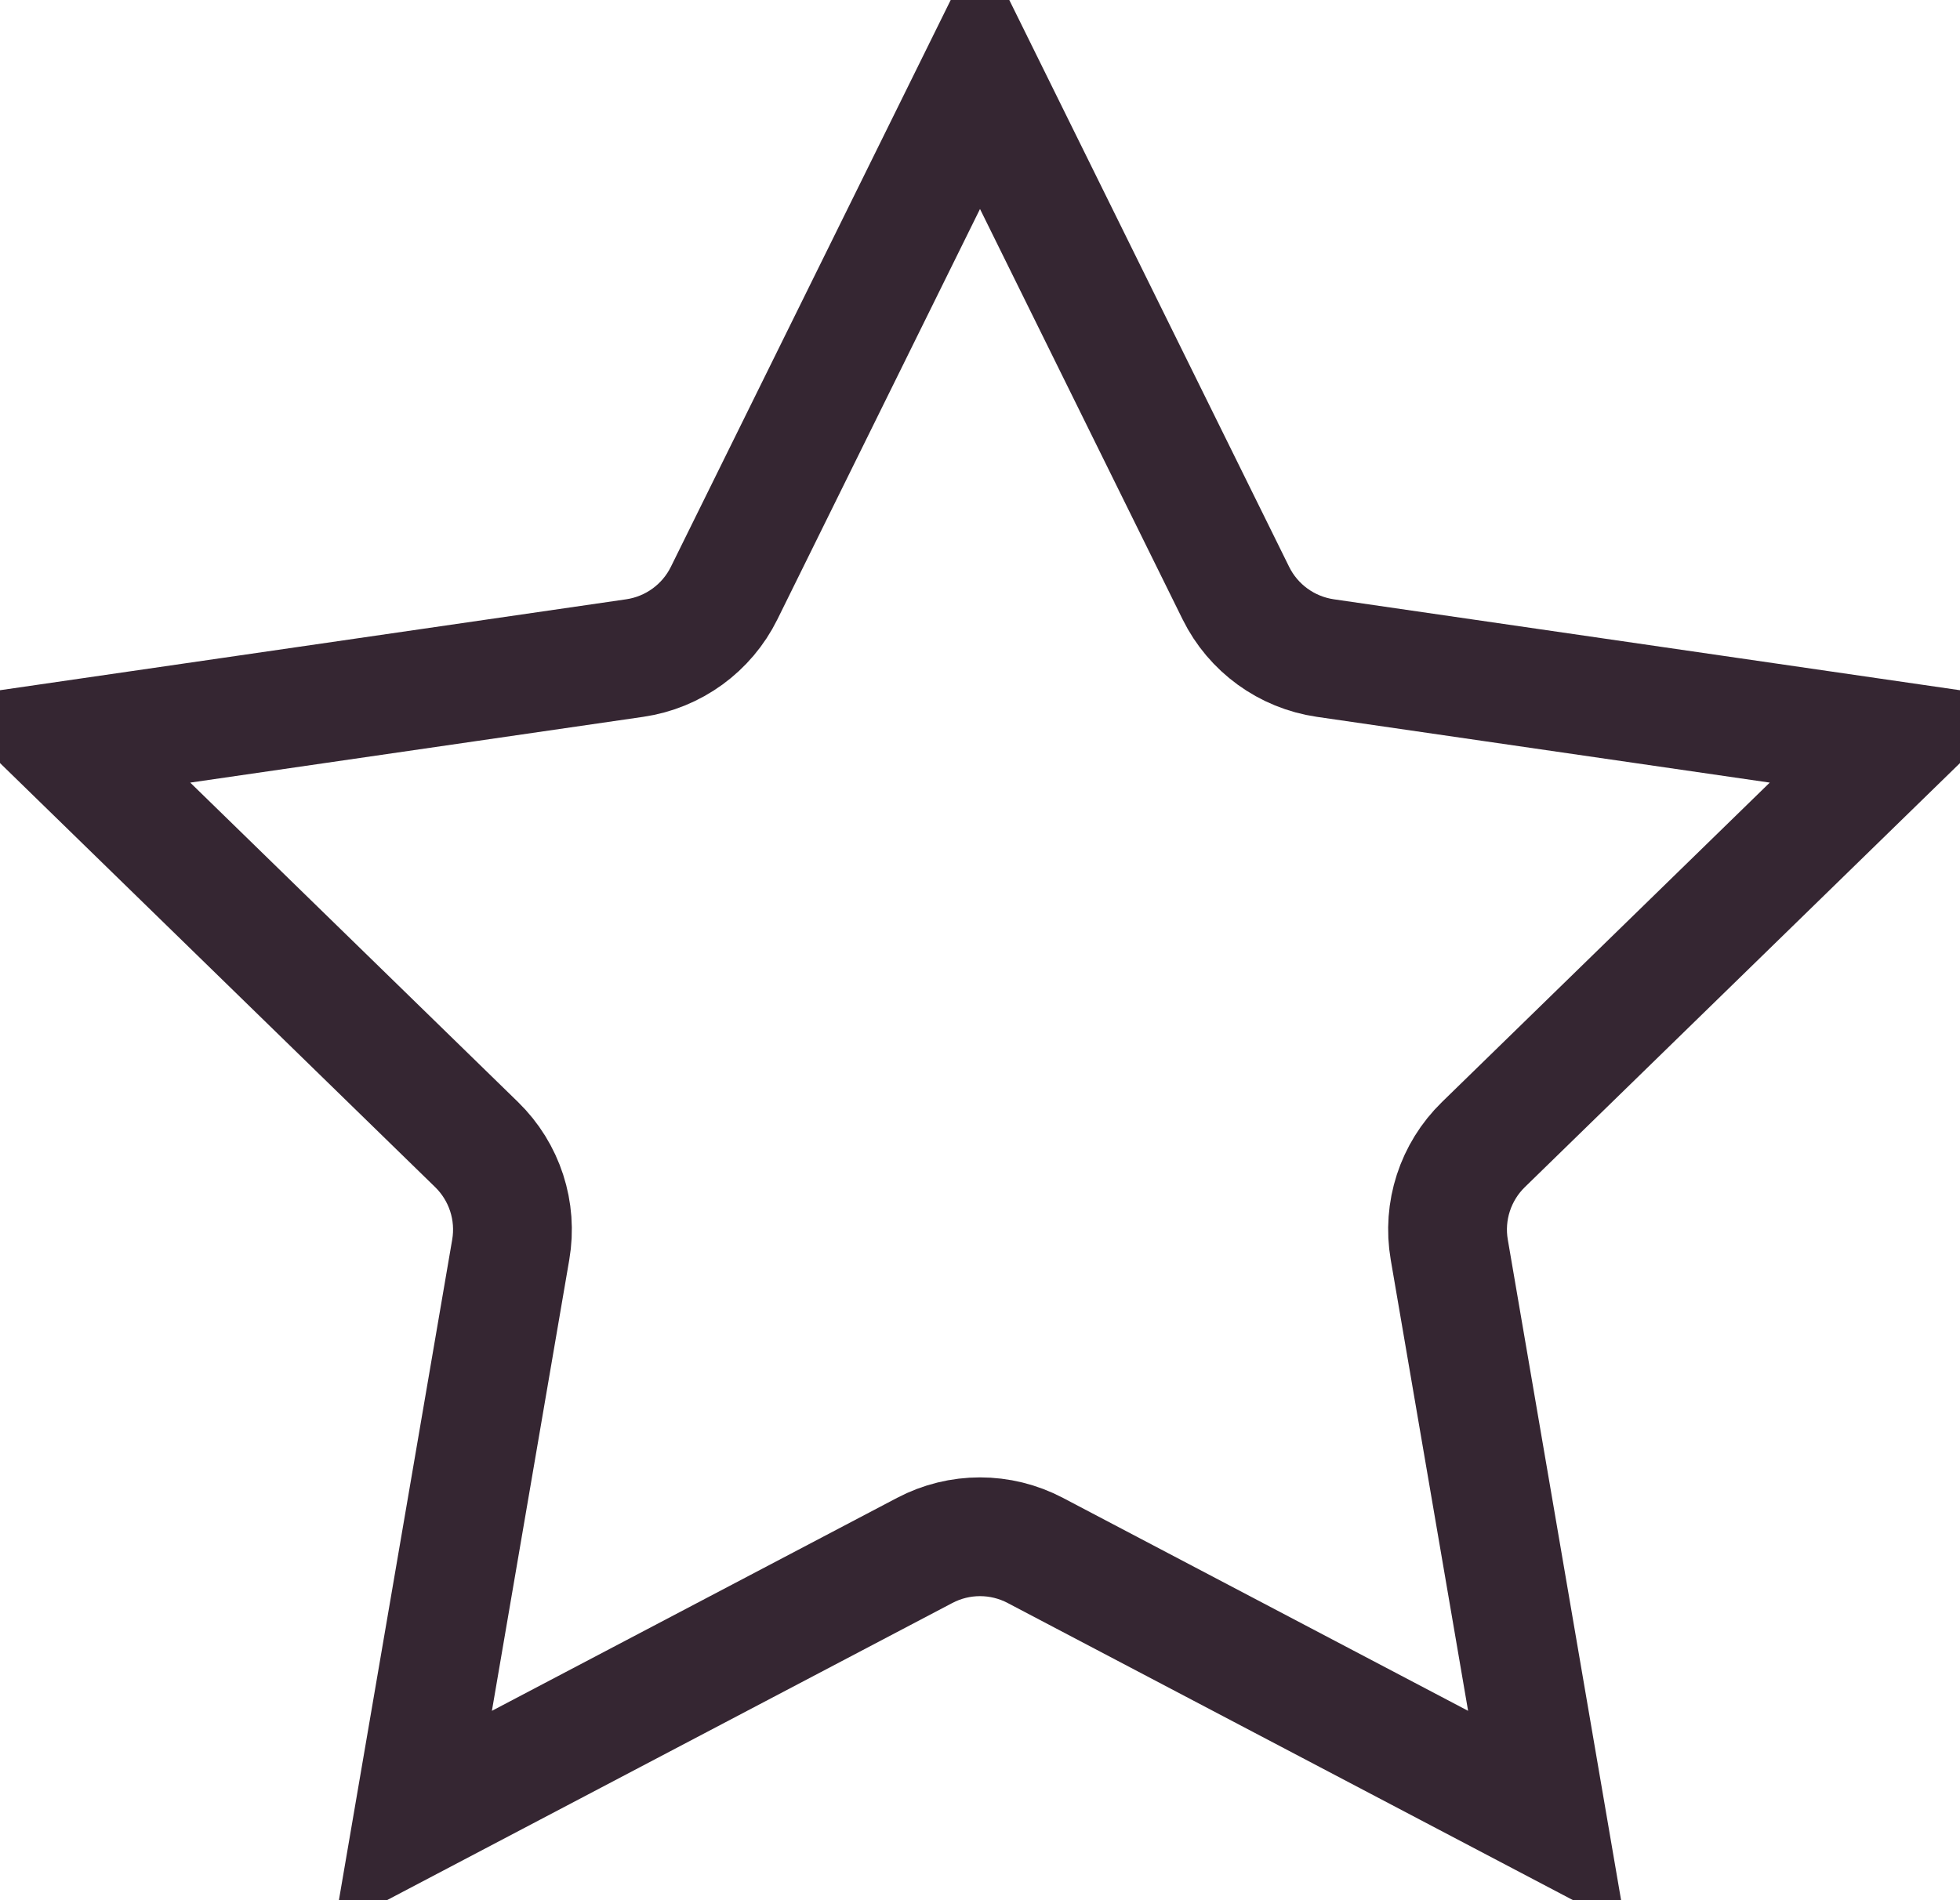 <svg width="33" height="32" viewBox="0 0 33 32" fill="none" xmlns="http://www.w3.org/2000/svg">
<path d="M16.5 1.26L20.808 9.988C21.099 10.578 21.662 10.987 22.314 11.082L31.946 12.481L24.976 19.275C24.504 19.735 24.289 20.397 24.401 21.046L26.046 30.639L17.431 26.11C16.848 25.803 16.152 25.803 15.569 26.11L6.954 30.639L8.599 21.046C8.711 20.397 8.496 19.735 8.024 19.275L1.054 12.481L10.687 11.082C11.338 10.987 11.901 10.578 12.192 9.988L16.5 1.26Z" stroke="#352632" stroke-width="2"/>
</svg>

